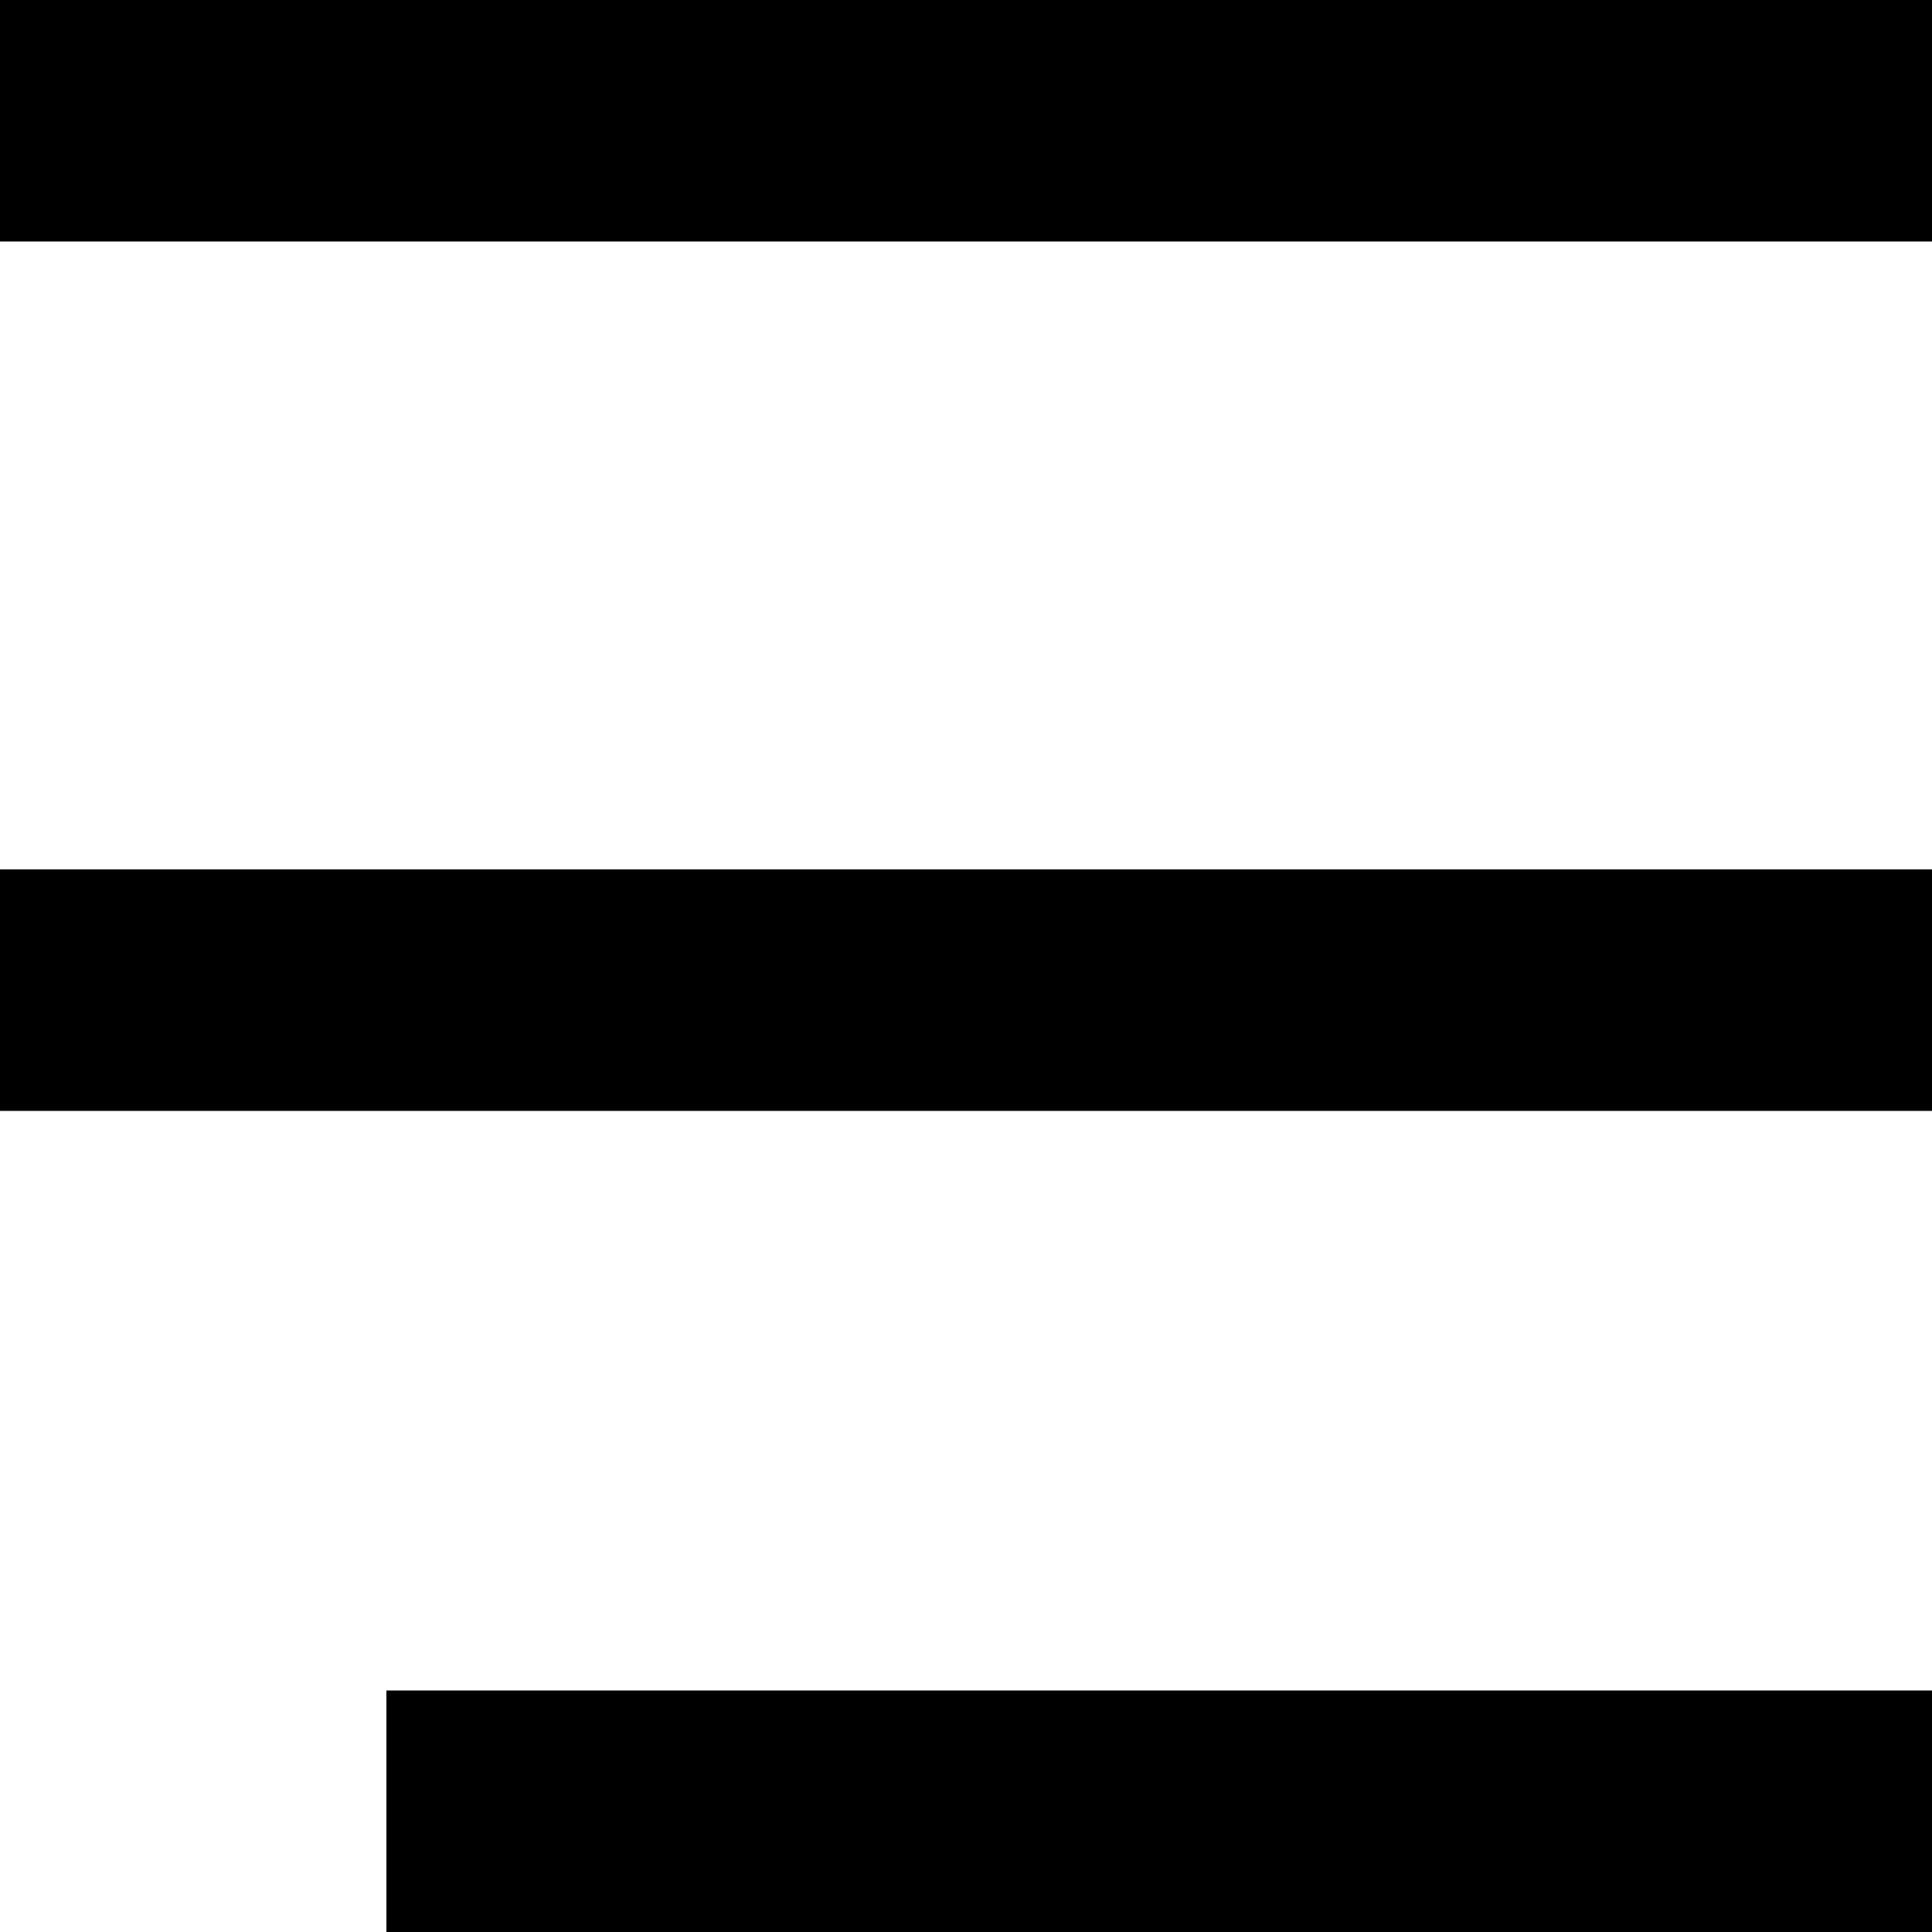 <svg width="16" height="16" viewBox="0 0 16 16" fill="none" xmlns="http://www.w3.org/2000/svg">
<path fill-rule="evenodd" clip-rule="evenodd" d="M16 0H0V2H16V0ZM16 7.2H0V9.2H16V7.2ZM3.2 14H16V16H3.2V14Z" fill="black"/>
</svg>
